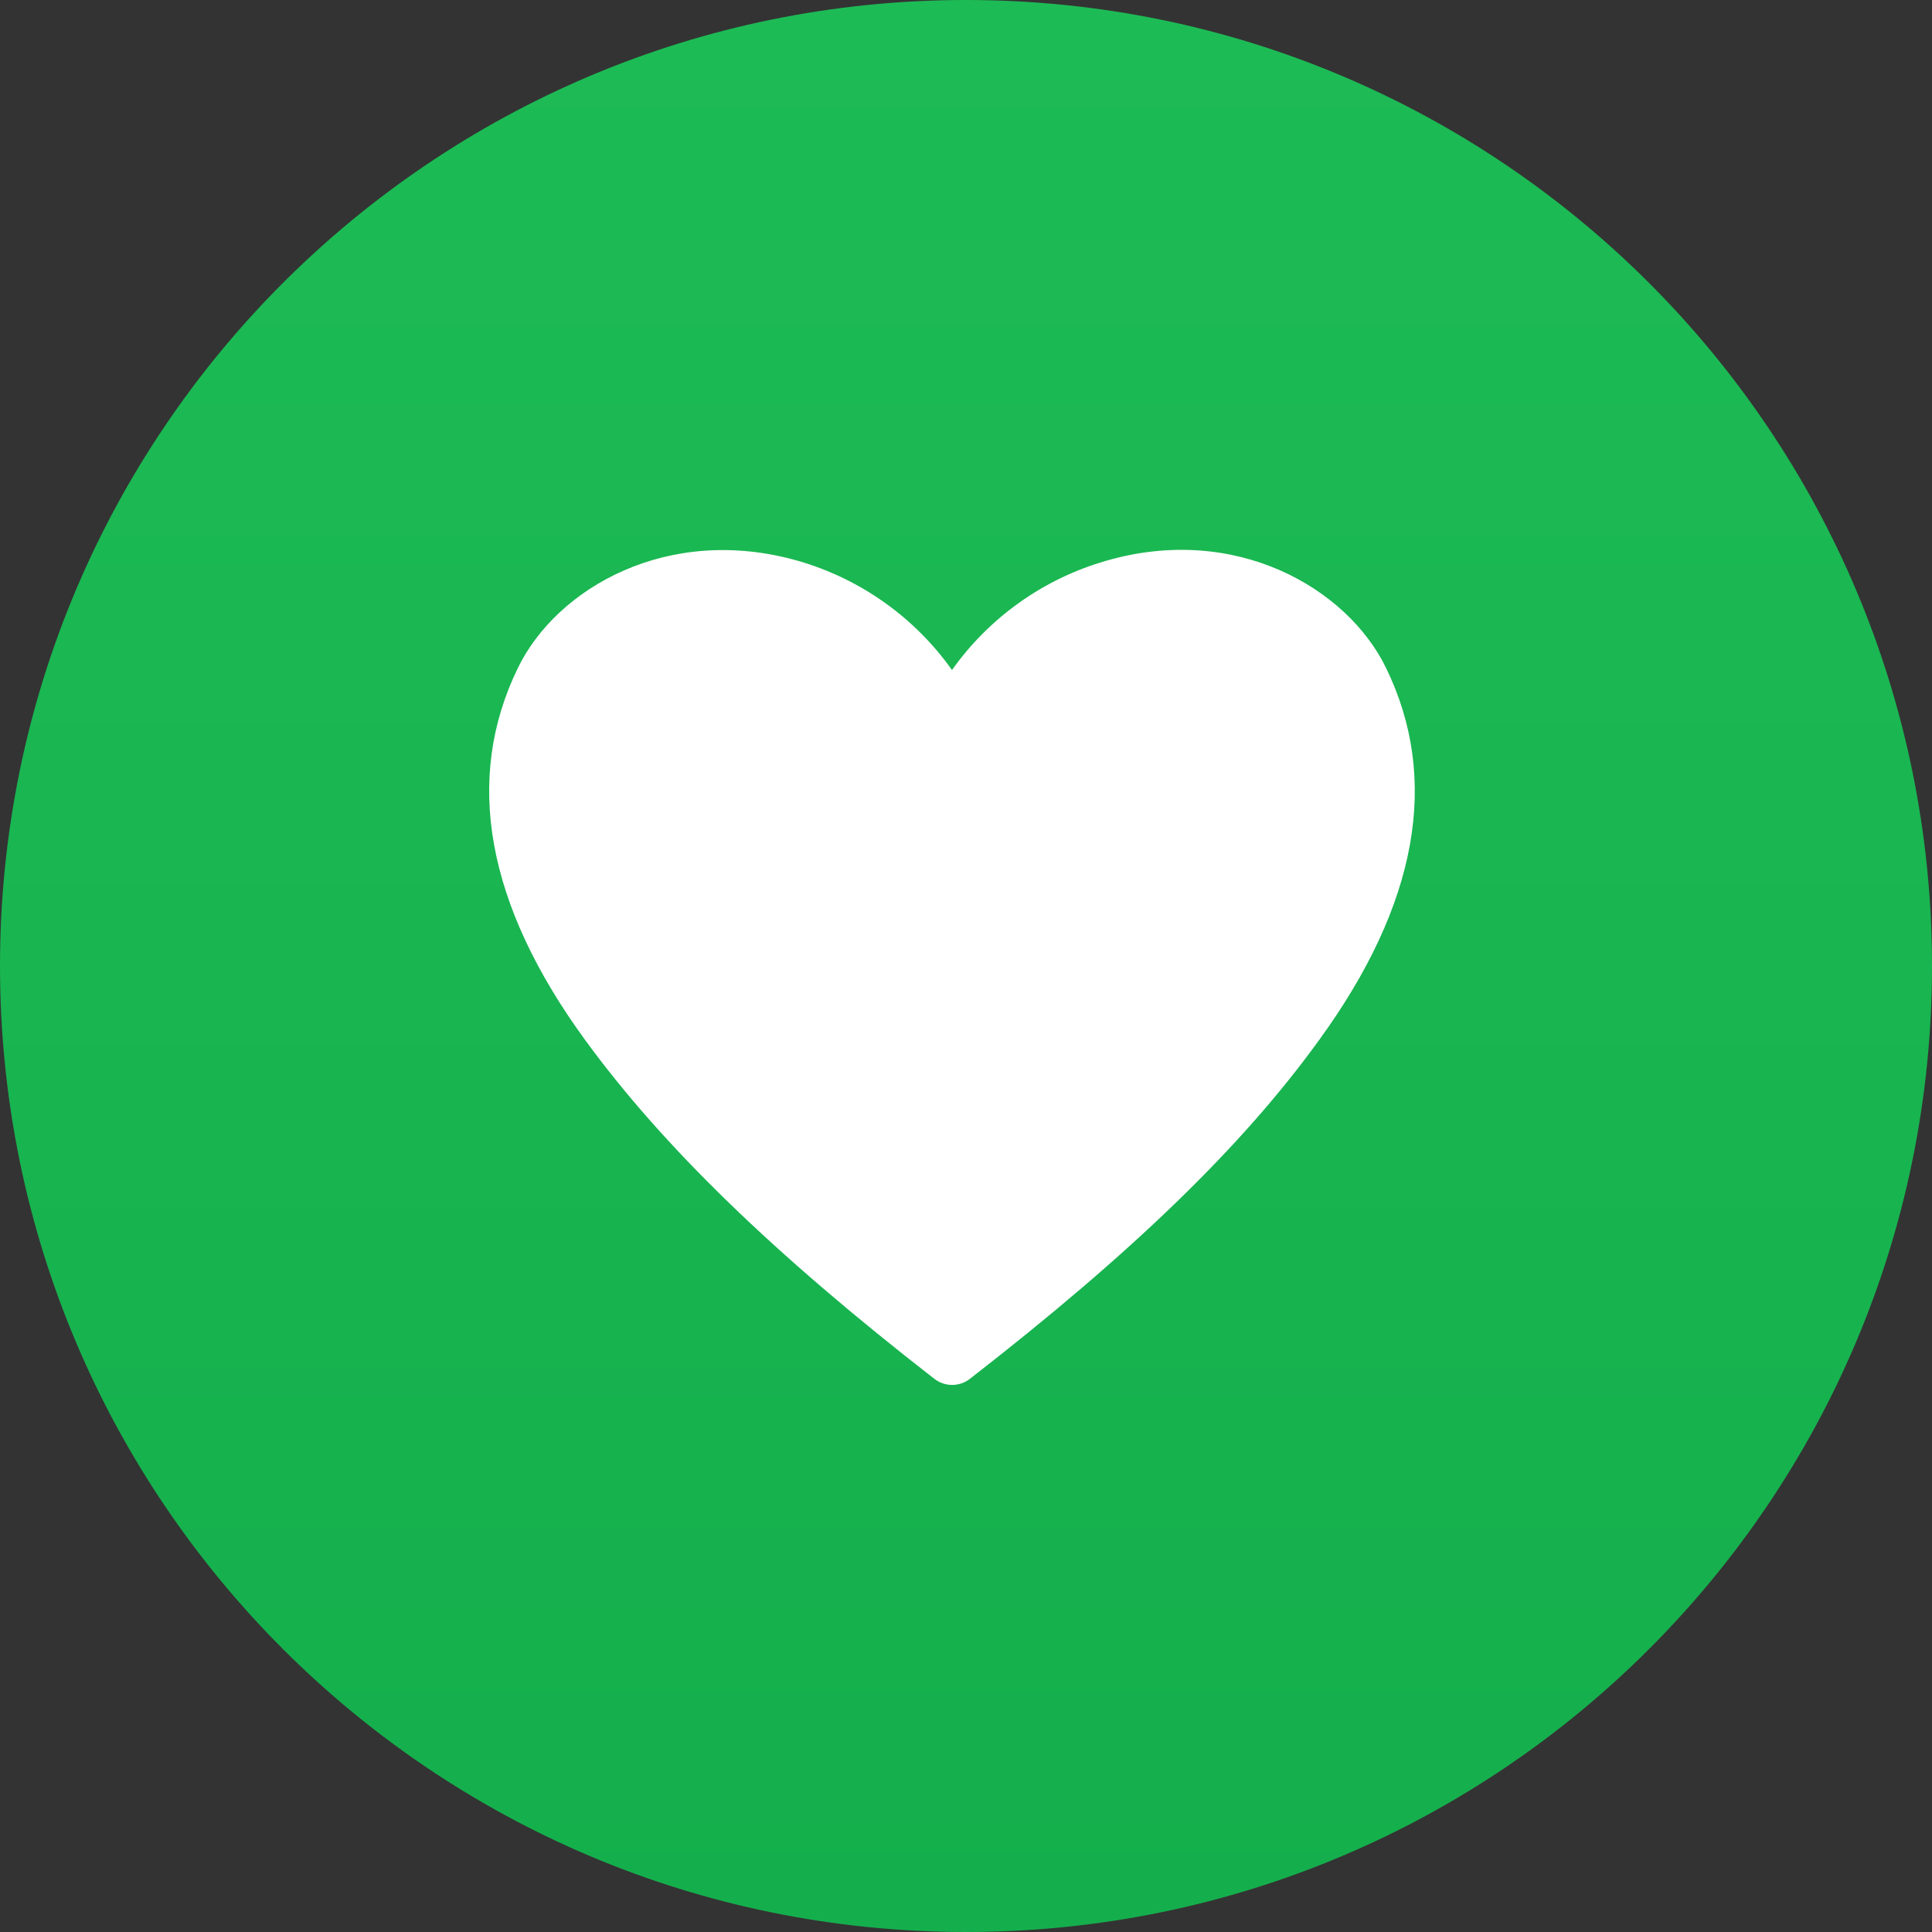 <svg width="79" height="79" viewBox="0 0 79 79" fill="none" xmlns="http://www.w3.org/2000/svg">
<rect x="0" y="0" width="79" height="79" fill="#333333" stroke="none"/>
<path d="M79 39.5C79 61.315 61.315 79 39.5 79C17.685 79 0 61.315 0 39.5C0 17.685 17.685 0 39.5 0C61.315 0 79 17.685 79 39.5Z" fill="url(#paint0_linear_116_8)"/>
<path d="M56.671 27.302C55.086 24.049 50.52 21.387 45.208 22.937C42.67 23.67 40.456 25.243 38.927 27.397C37.398 25.243 35.183 23.67 32.645 22.937C27.322 21.411 22.767 24.049 21.182 27.302C18.958 31.857 19.881 36.979 23.927 42.527C27.097 46.869 31.628 51.27 38.205 56.38C38.413 56.542 38.669 56.63 38.933 56.63C39.196 56.63 39.452 56.542 39.66 56.38C46.226 51.281 50.768 46.916 53.939 42.527C57.973 36.979 58.895 31.857 56.671 27.302Z" fill="white"/>
<defs>
<linearGradient id="paint0_linear_116_8" x1="39.5" y1="0" x2="39.5" y2="79" gradientUnits="userSpaceOnUse">
<stop stop-color="#1DBB55"/>
<stop offset="1" stop-color="#14AF4C"/>
</linearGradient>
</defs>
</svg>
